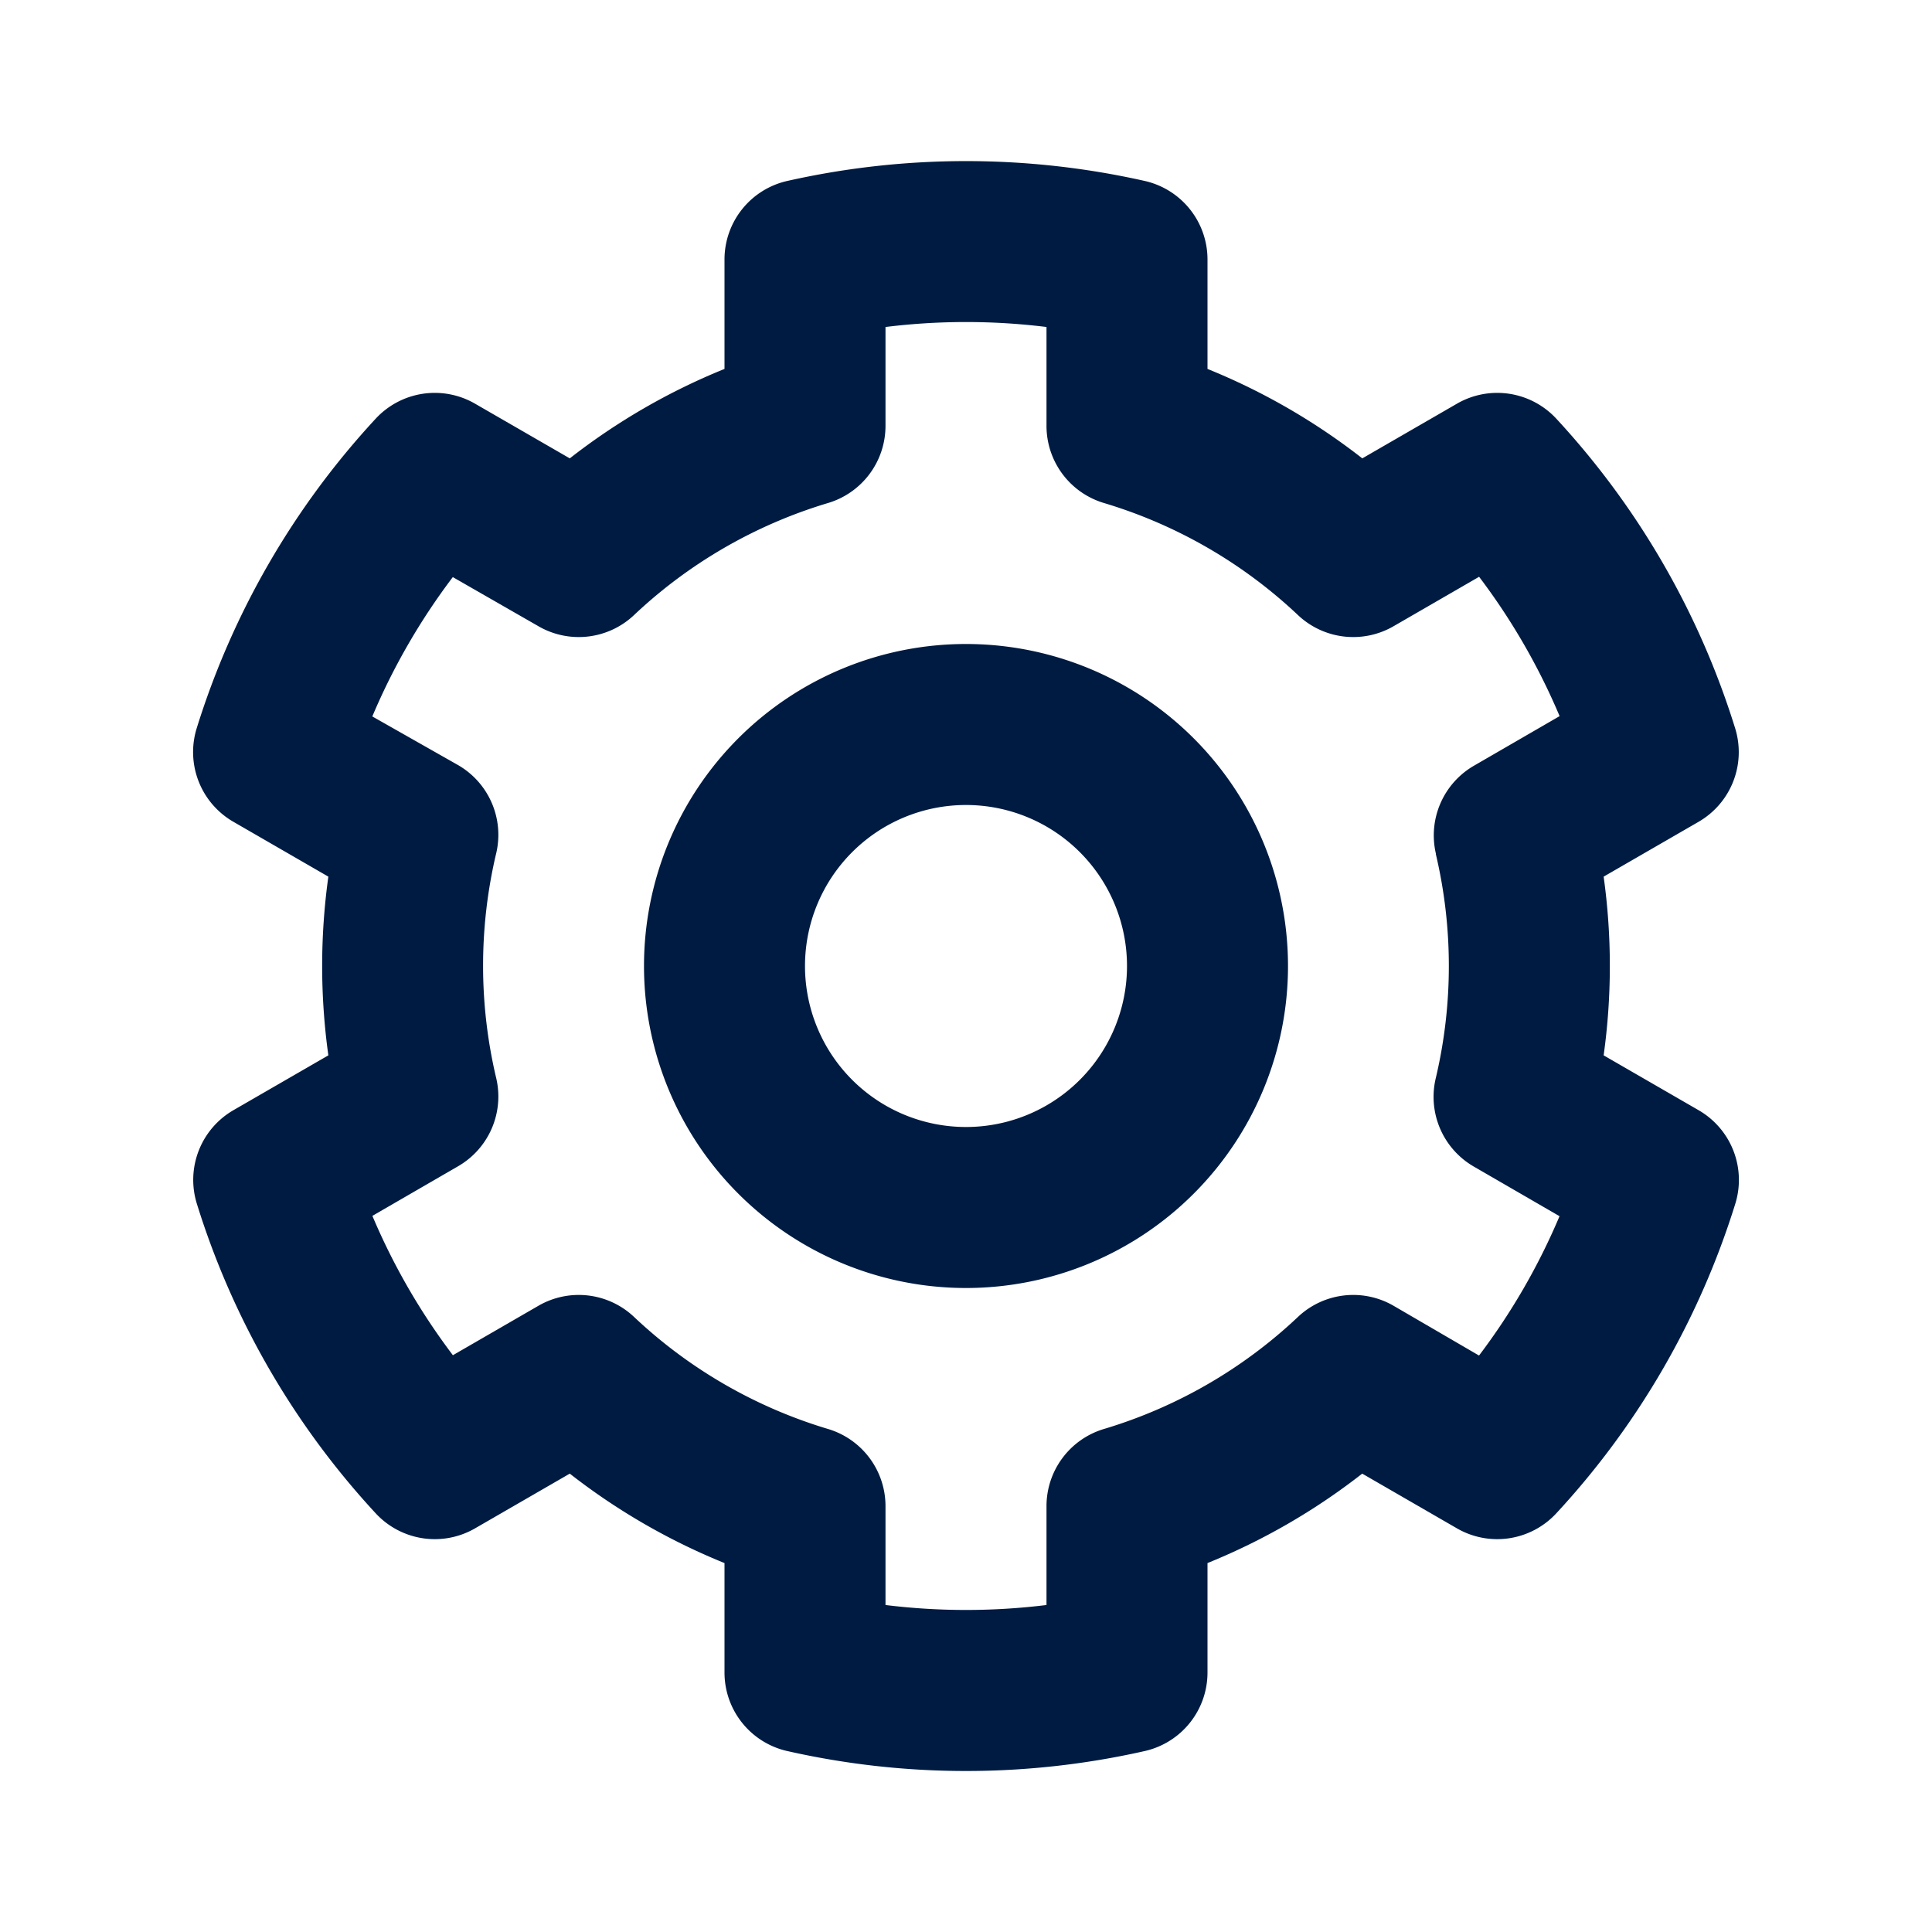 <svg id="ICON" xmlns="http://www.w3.org/2000/svg" viewBox="0 0 24 24">
  <defs>
    <style>
      .cls-1 {
        fill: #fff;
        opacity: 0;
      }

      .cls-2 {
        fill: #001b41;
      }
    </style>
  </defs>
  <g id="ic-s24-regular-settings-gear">
    <path id="background" class="cls-1" d="M21.1,13.791l-1.179-.681a8.039,8.039,0,0,0,0-2.22l1.179-.681a1,1,0,0,0,.455-1.161A10.044,10.044,0,0,0,19.332,5.2,1,1,0,0,0,18.1,5.014l-1.177.68A8,8,0,0,0,15,4.583V3.223a1,1,0,0,0-.779-.975,10.119,10.119,0,0,0-4.442,0A1,1,0,0,0,9,3.223v1.36A8,8,0,0,0,7.078,5.694L5.9,5.014A1,1,0,0,0,4.668,5.2,10.044,10.044,0,0,0,2.443,9.048,1,1,0,0,0,2.9,10.209l1.179.681a8.039,8.039,0,0,0,0,2.22L2.9,13.791a1,1,0,0,0-.455,1.161A10.044,10.044,0,0,0,4.668,18.8a1,1,0,0,0,1.233.186l1.177-.68A8,8,0,0,0,9,19.417v1.36a1,1,0,0,0,.779.975,10.069,10.069,0,0,0,4.442,0A1,1,0,0,0,15,20.777v-1.36a8,8,0,0,0,1.922-1.111l1.177.68a1,1,0,0,0,1.233-.186,10.044,10.044,0,0,0,2.225-3.848A1,1,0,0,0,21.1,13.791ZM12,14a2,2,0,1,1,2-2A2,2,0,0,1,12,14Z"/>
    <path id="content" class="cls-2" d="M21.1,13.791l-1.179-.681a8.039,8.039,0,0,0,0-2.22l1.179-.681a1,1,0,0,0,.455-1.161A10.044,10.044,0,0,0,19.332,5.2,1,1,0,0,0,18.1,5.014l-1.177.68A8,8,0,0,0,15,4.583V3.223a1,1,0,0,0-.779-.975,10.119,10.119,0,0,0-4.442,0A1,1,0,0,0,9,3.223v1.36A8,8,0,0,0,7.078,5.694L5.9,5.014A1,1,0,0,0,4.668,5.2,10.044,10.044,0,0,0,2.443,9.048,1,1,0,0,0,2.9,10.209l1.179.681a8.039,8.039,0,0,0,0,2.22L2.9,13.791a1,1,0,0,0-.455,1.161A10.044,10.044,0,0,0,4.668,18.8a1,1,0,0,0,1.233.186l1.177-.68A8,8,0,0,0,9,19.417v1.36a1,1,0,0,0,.779.975,10.069,10.069,0,0,0,4.442,0A1,1,0,0,0,15,20.777v-1.36a8,8,0,0,0,1.922-1.111l1.177.68a1,1,0,0,0,1.233-.186,10.044,10.044,0,0,0,2.225-3.848A1,1,0,0,0,21.1,13.791Zm-3.264-3.183a6.061,6.061,0,0,1,0,2.784,1,1,0,0,0,.473,1.1l1.064.616a8.056,8.056,0,0,1-1,1.731L17.31,16.22a1,1,0,0,0-1.187.14,6.03,6.03,0,0,1-2.408,1.391A1,1,0,0,0,13,18.71v1.228a8.161,8.161,0,0,1-2,0V18.71a1,1,0,0,0-.715-.959A6.03,6.03,0,0,1,7.877,16.36a1,1,0,0,0-1.187-.14l-1.064.615a8.056,8.056,0,0,1-1-1.731l1.064-.616a1,1,0,0,0,.473-1.1,6.061,6.061,0,0,1,0-2.784,1,1,0,0,0-.473-1.1L4.625,8.9a8.056,8.056,0,0,1,1-1.731L6.69,7.78a1,1,0,0,0,1.187-.14,6.03,6.03,0,0,1,2.408-1.391A1,1,0,0,0,11,5.29V4.062a8.161,8.161,0,0,1,2,0V5.29a1,1,0,0,0,.715.959A6.03,6.03,0,0,1,16.123,7.64a1,1,0,0,0,1.187.14l1.064-.615a8.056,8.056,0,0,1,1,1.731l-1.064.616A1,1,0,0,0,17.838,10.608ZM12,8a4,4,0,1,0,4,4A4,4,0,0,0,12,8Zm0,6a2,2,0,1,1,2-2A2,2,0,0,1,12,14Z"/>
  </g>
</svg>

